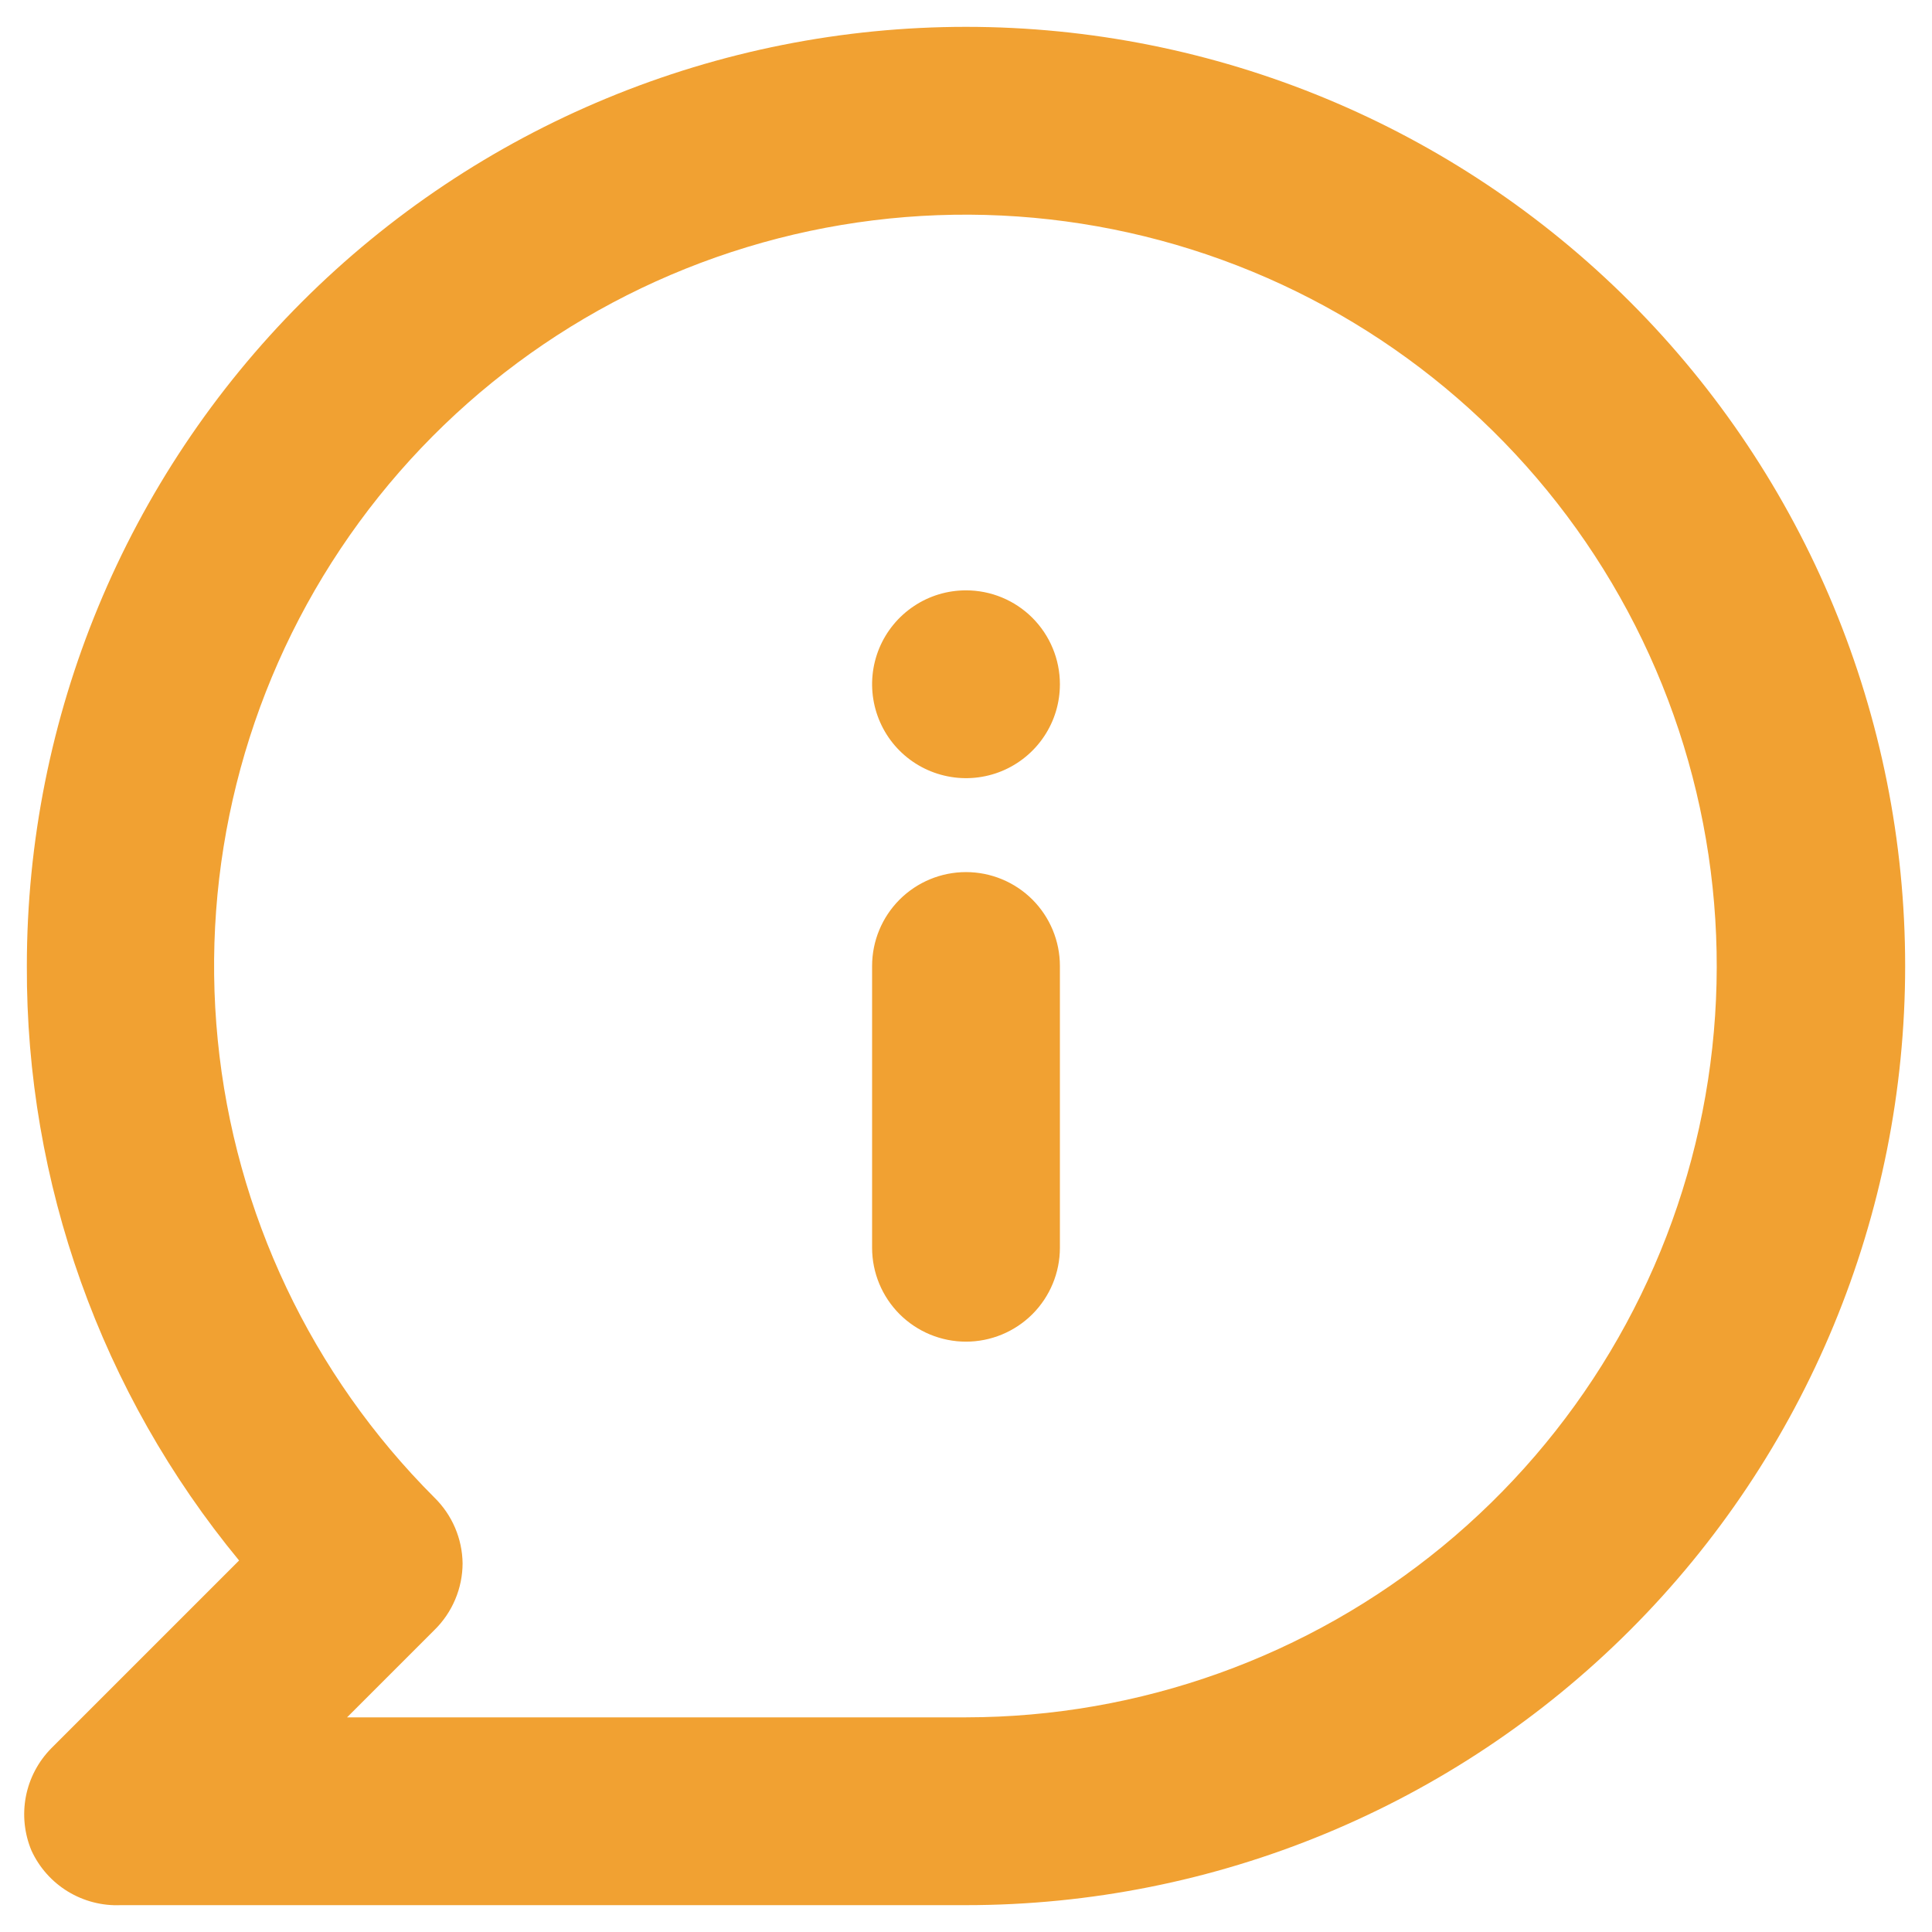 <svg width="48" height="48" viewBox="0 0 48 48" fill="none" xmlns="http://www.w3.org/2000/svg">
<path d="M24 21.667C23.381 21.667 22.788 21.913 22.35 22.35C21.913 22.788 21.667 23.381 21.667 24V31C21.667 31.619 21.913 32.212 22.35 32.65C22.788 33.087 23.381 33.333 24 33.333C24.619 33.333 25.212 33.087 25.65 32.65C26.087 32.212 26.333 31.619 26.333 31V24C26.333 23.381 26.087 22.788 25.65 22.35C25.212 21.913 24.619 21.667 24 21.667ZM24 14.667C23.538 14.667 23.087 14.803 22.704 15.06C22.32 15.316 22.021 15.681 21.844 16.107C21.668 16.534 21.622 17.003 21.712 17.455C21.802 17.908 22.024 18.324 22.35 18.65C22.676 18.976 23.092 19.198 23.545 19.288C23.997 19.379 24.467 19.332 24.893 19.156C25.319 18.979 25.684 18.68 25.94 18.296C26.197 17.913 26.333 17.462 26.333 17C26.333 16.381 26.087 15.788 25.65 15.35C25.212 14.912 24.619 14.667 24 14.667ZM24 0.667C20.936 0.667 17.902 1.27 15.071 2.443C12.24 3.615 9.668 5.334 7.501 7.501C3.125 11.877 0.667 17.812 0.667 24C0.646 29.388 2.512 34.613 5.94 38.77L1.273 43.437C0.95 43.765 0.73 44.181 0.643 44.634C0.556 45.087 0.605 45.555 0.783 45.98C0.977 46.4 1.291 46.753 1.686 46.994C2.081 47.234 2.538 47.353 3 47.333H24C30.188 47.333 36.123 44.875 40.499 40.499C44.875 36.123 47.333 30.188 47.333 24C47.333 17.812 44.875 11.877 40.499 7.501C36.123 3.125 30.188 0.667 24 0.667ZM24 42.667H8.623L10.793 40.497C11.014 40.281 11.189 40.023 11.309 39.739C11.43 39.454 11.492 39.149 11.493 38.84C11.485 38.225 11.233 37.638 10.793 37.207C7.738 34.155 5.835 30.138 5.41 25.84C4.984 21.543 6.061 17.231 8.458 13.639C10.855 10.047 14.424 7.397 18.555 6.141C22.687 4.884 27.126 5.1 31.117 6.749C35.108 8.399 38.403 11.382 40.442 15.189C42.48 18.996 43.135 23.392 42.296 27.628C41.457 31.864 39.174 35.678 35.838 38.421C32.502 41.163 28.319 42.663 24 42.667Z" fill="#F1A132"/>
</svg>
